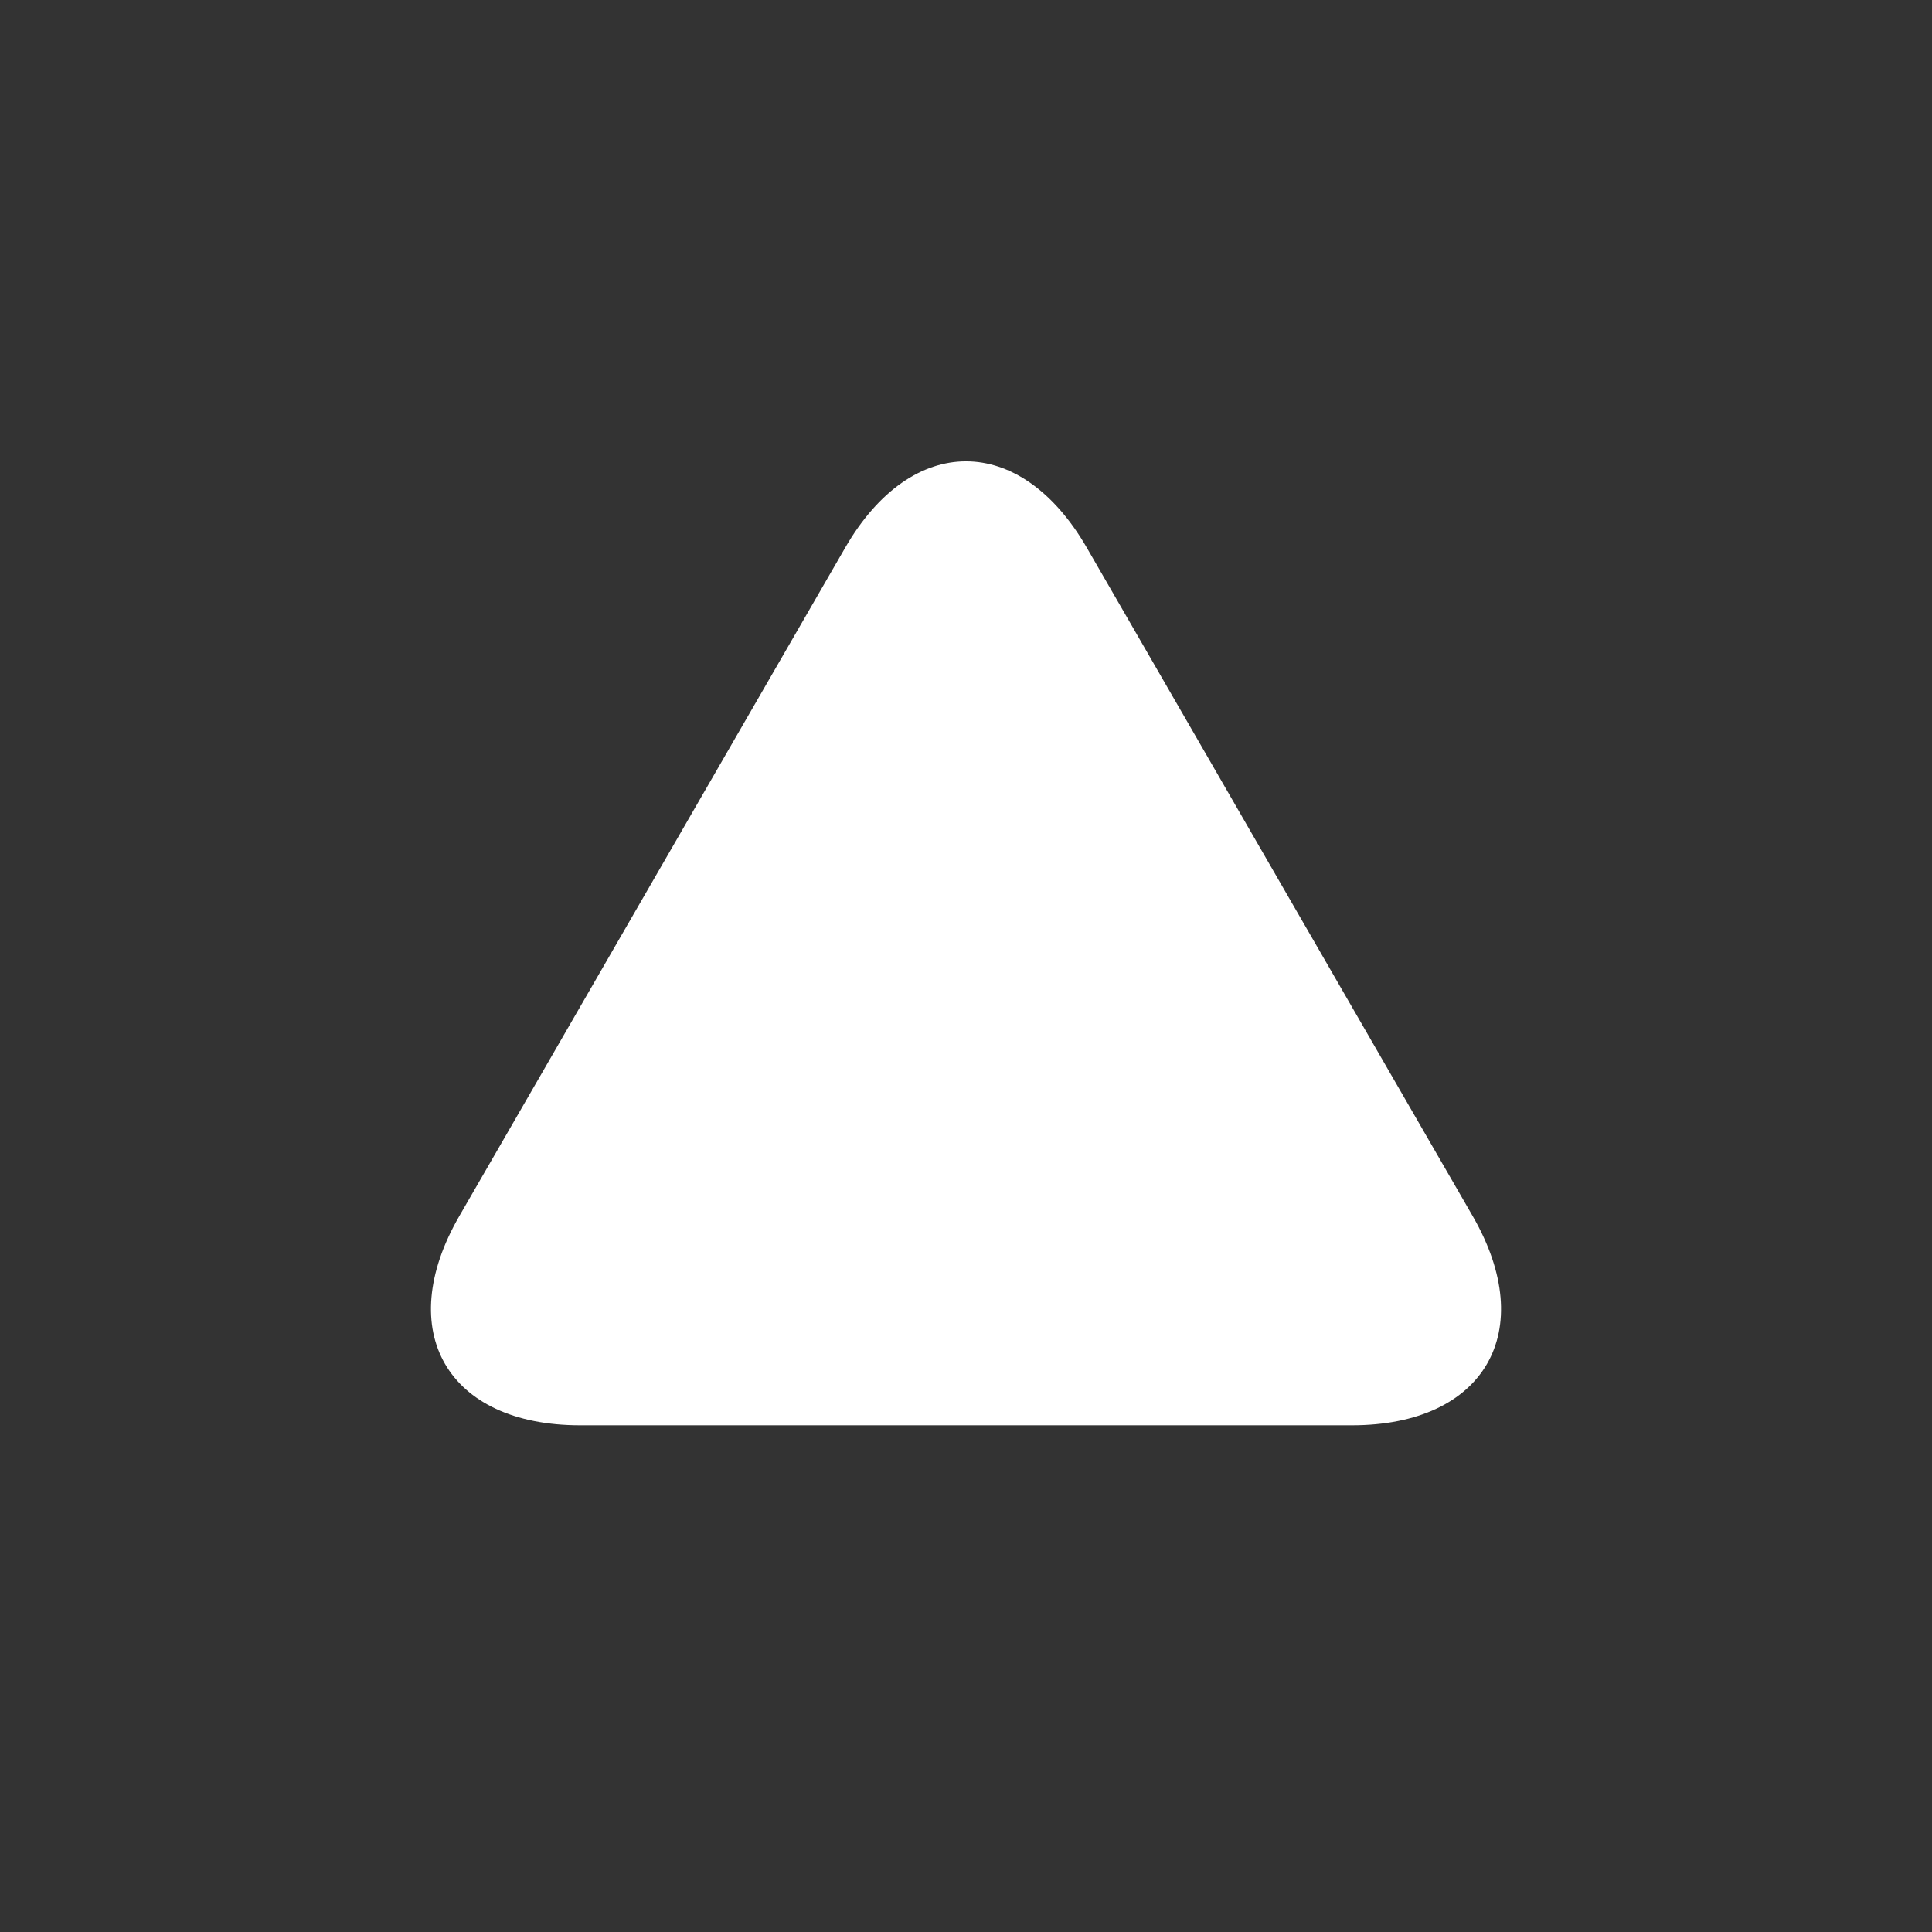 <?xml version="1.0" encoding="UTF-8"?><svg id="a" xmlns="http://www.w3.org/2000/svg" viewBox="0 0 128 128"><rect x="0" y="0" width="128" height="128" fill="#333333" stroke="none"/><defs><style>.b{fill:#fff;}</style></defs><path class="b" d="M72,36.28c-4.4-7.62-11.6-7.62-16,0l-25.57,44.29c-4.4,7.62-.8,13.86,8,13.86h51.14c8.8,0,12.4-6.24,8-13.86l-25.57-44.29Z"/></svg>
